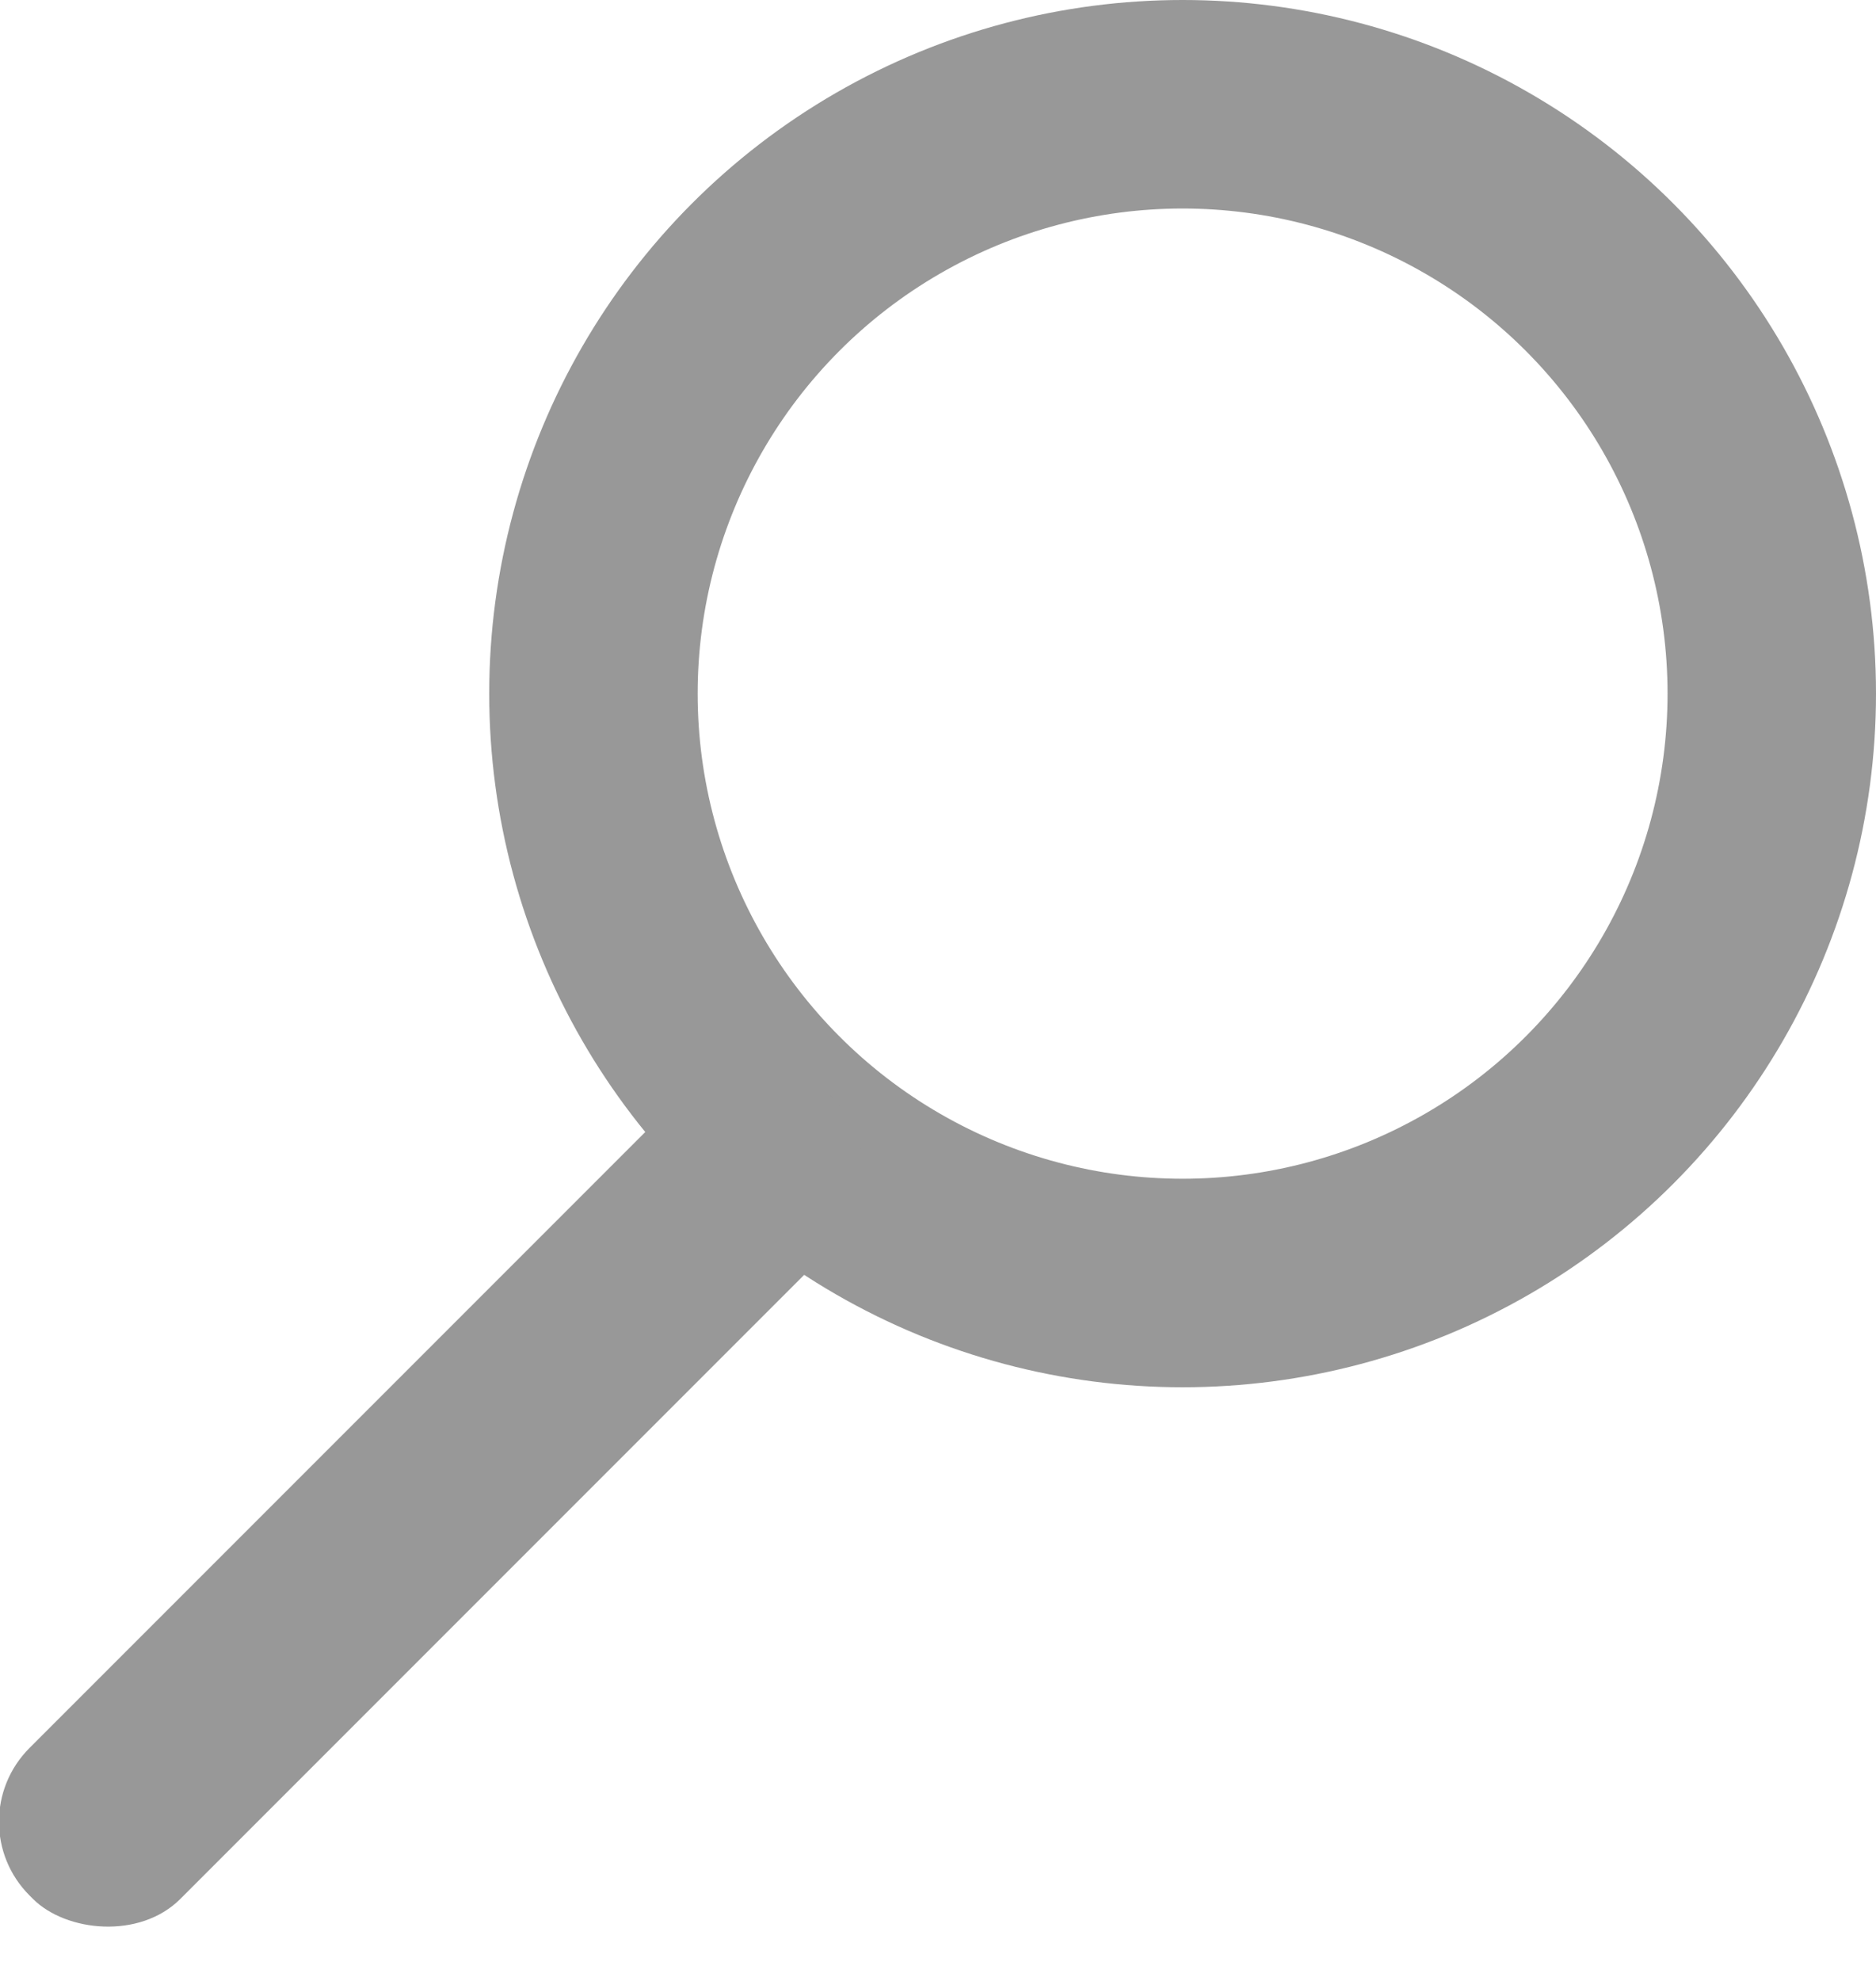 <svg xmlns="http://www.w3.org/2000/svg" width="18" height="19" fill="none" viewBox="0 0 18 19">
    <circle cx="11.347" cy="6.653" r="5.653" stroke="#989898" stroke-width="2"/>
    <rect width="10.855" height="2.047" x="-.424" y="17.473" fill="#989898" rx="1" transform="rotate(-45 -.424 17.473)"/>
</svg>
